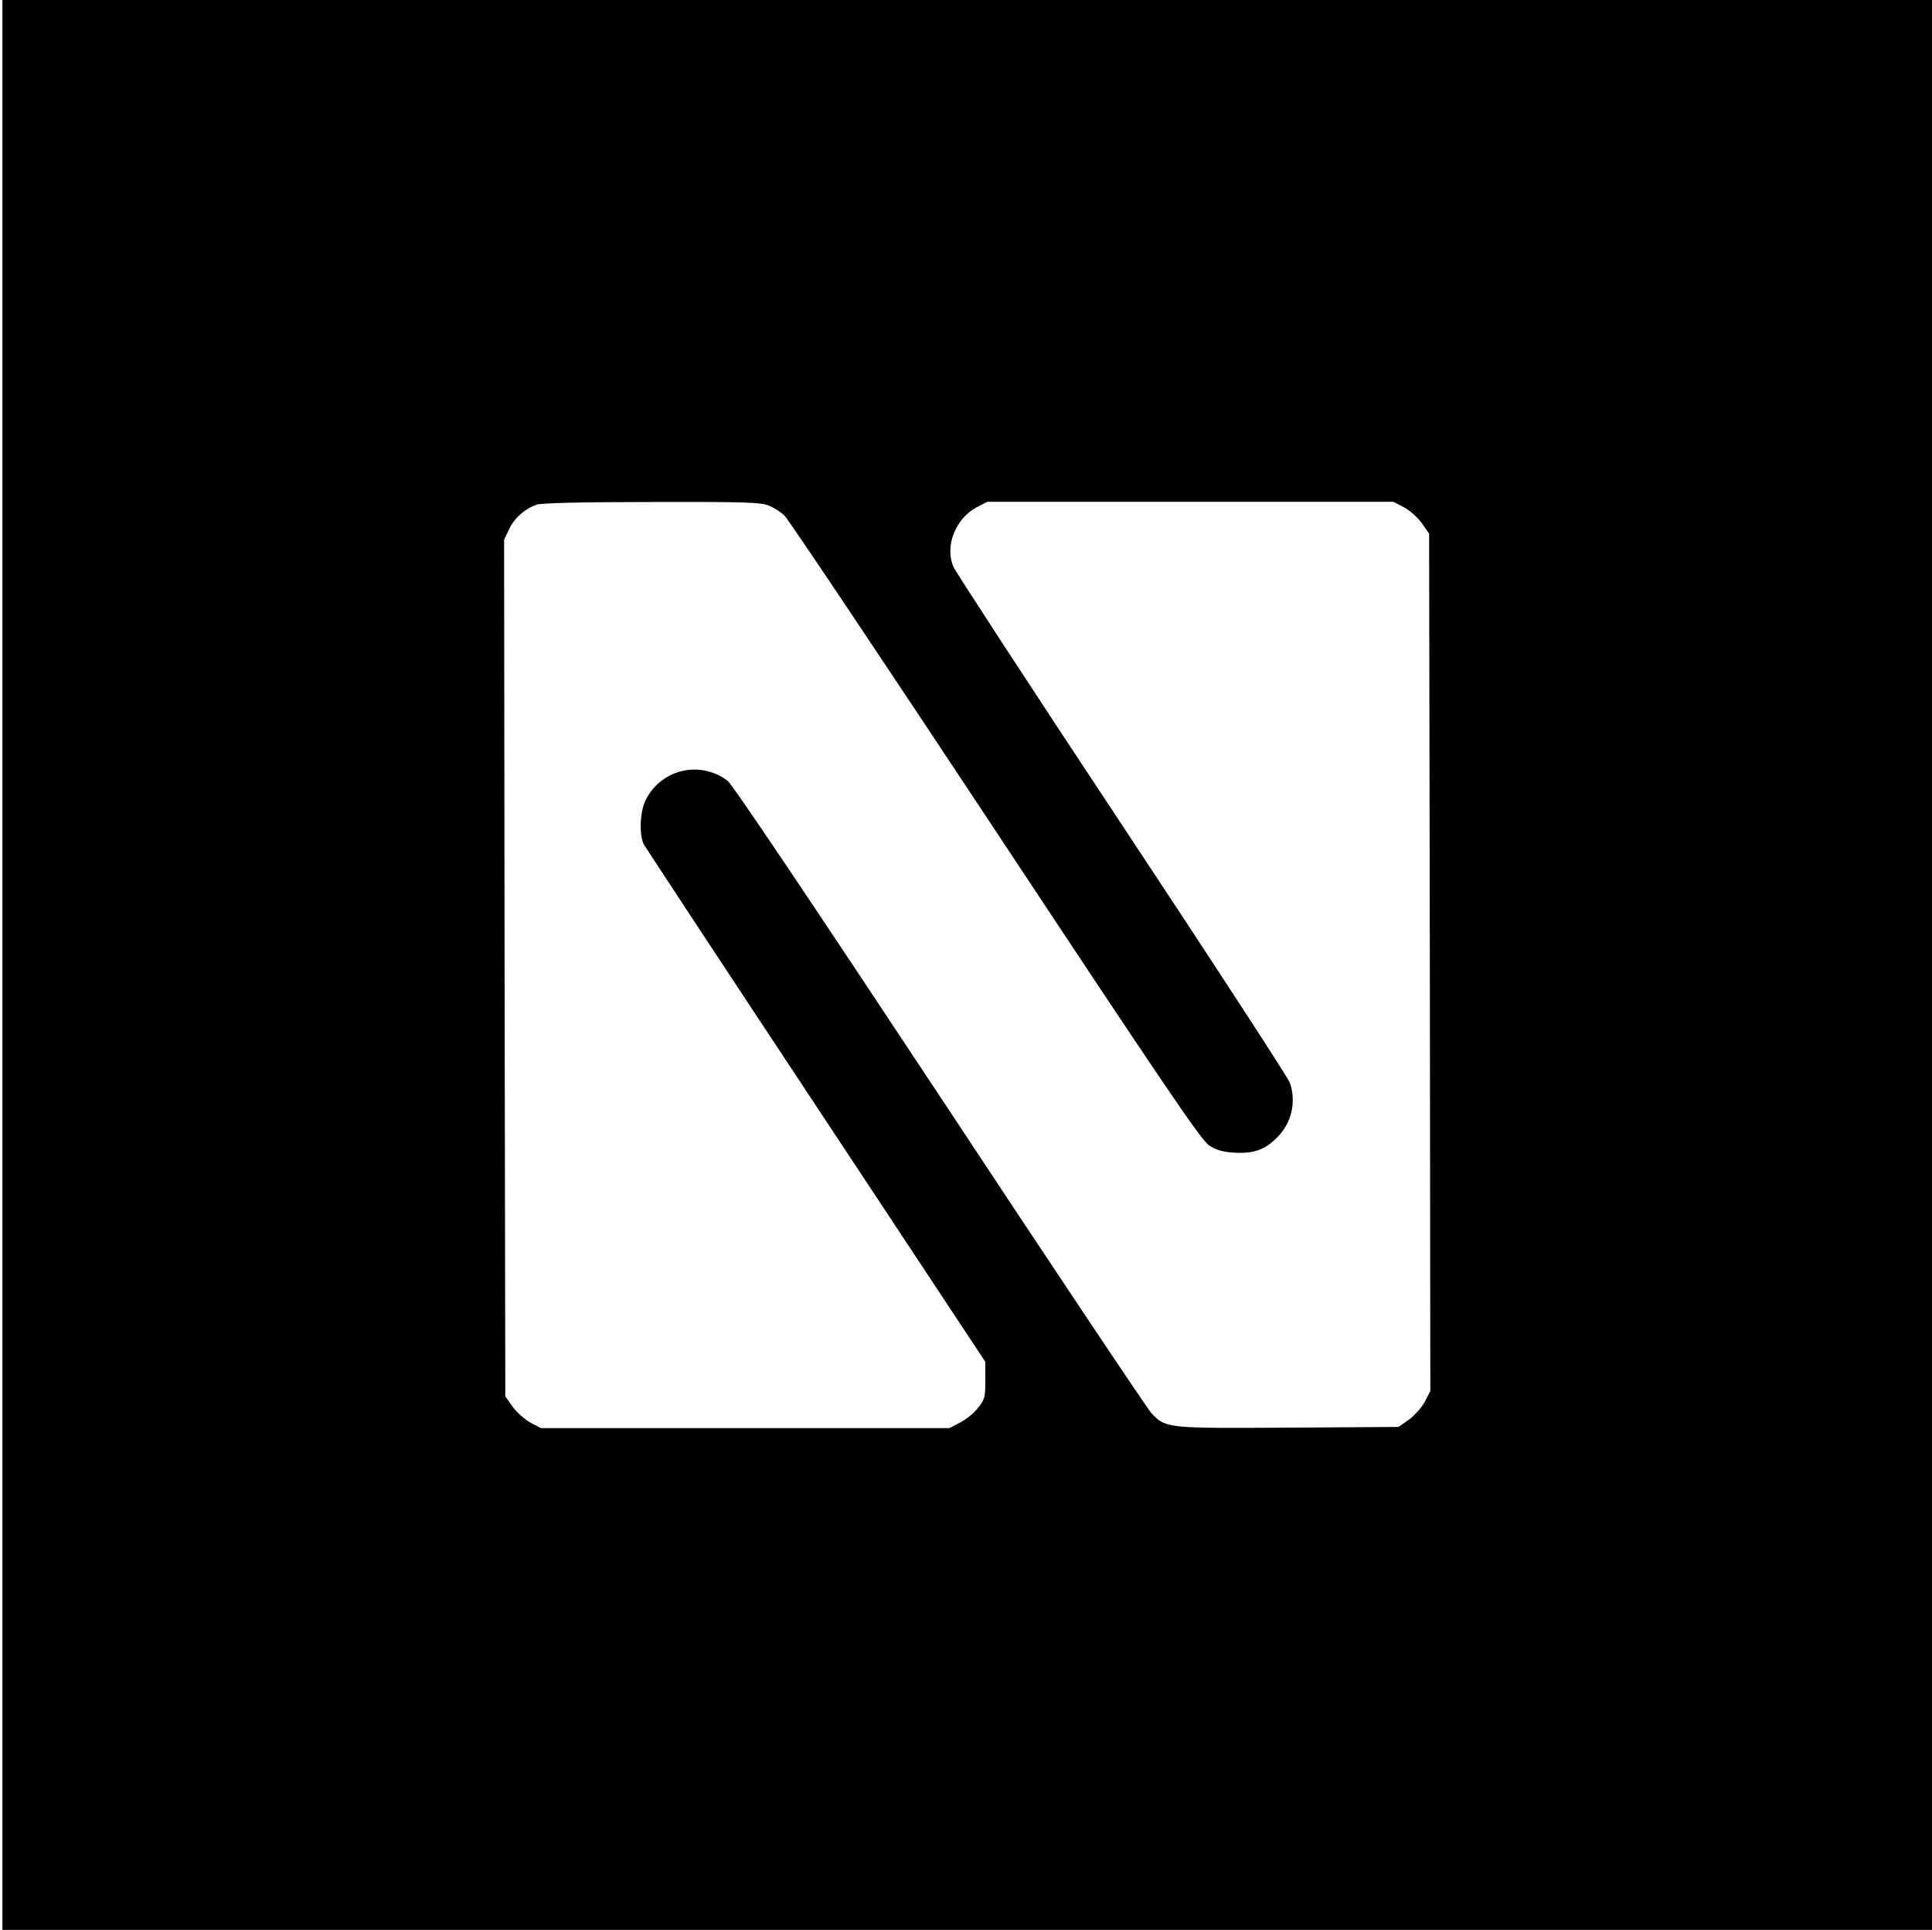 <svg xmlns="http://www.w3.org/2000/svg" version="1.0" viewBox="0 0 801 800">
  <path fill="currentColor" d="M1 400v400h800V0H1zm317.8-190.4c2 .8 5 2.7 6.5 4.2 1.5 1.4 40.9 60.2 87.4 130.5 69.4 104.9 85.3 128.4 88.6 130.5 2.9 1.9 5.6 2.7 10.2 3 8.2.5 12.8-1.1 17.9-6.2 6.1-6 8.1-14.8 5.4-22.7-.6-1.9-31.9-50-69.6-106.9s-69.1-105.1-69.9-107c-3.7-8.6.8-20 9.6-24.7l4.4-2.3h168.4l4.4 2.3c2.4 1.3 5.8 4.3 7.4 6.6l3 4.3.3 177.7.2 177.7-2.3 4.5c-1.3 2.4-4.3 5.7-6.6 7.4l-4.3 3-45.6.3c-50.6.3-50.9.3-56.9-6.1-1.6-1.7-41.2-60.9-87.8-131.5-51.8-78.3-86-129.3-87.9-130.6-11.4-8.5-27.3-4.8-33.8 7.8-2.5 4.8-2.9 14.6-.9 18.6.8 1.4 32.9 50.2 71.5 108.5l70.1 106v7.7c0 7-.2 7.9-3.1 11.5-1.6 2.1-5 4.8-7.4 6l-4.4 2.3H224.3l-4.4-2.3c-2.4-1.3-5.7-4.3-7.4-6.6l-3-4.3-.3-177.5-.2-177.6 2.1-4.4c2.2-4.6 6.5-8.4 11.4-10.1 1.9-.7 19.3-1.1 47.8-1.1 38.3-.1 45.3.1 48.5 1.5"/>
</svg>
